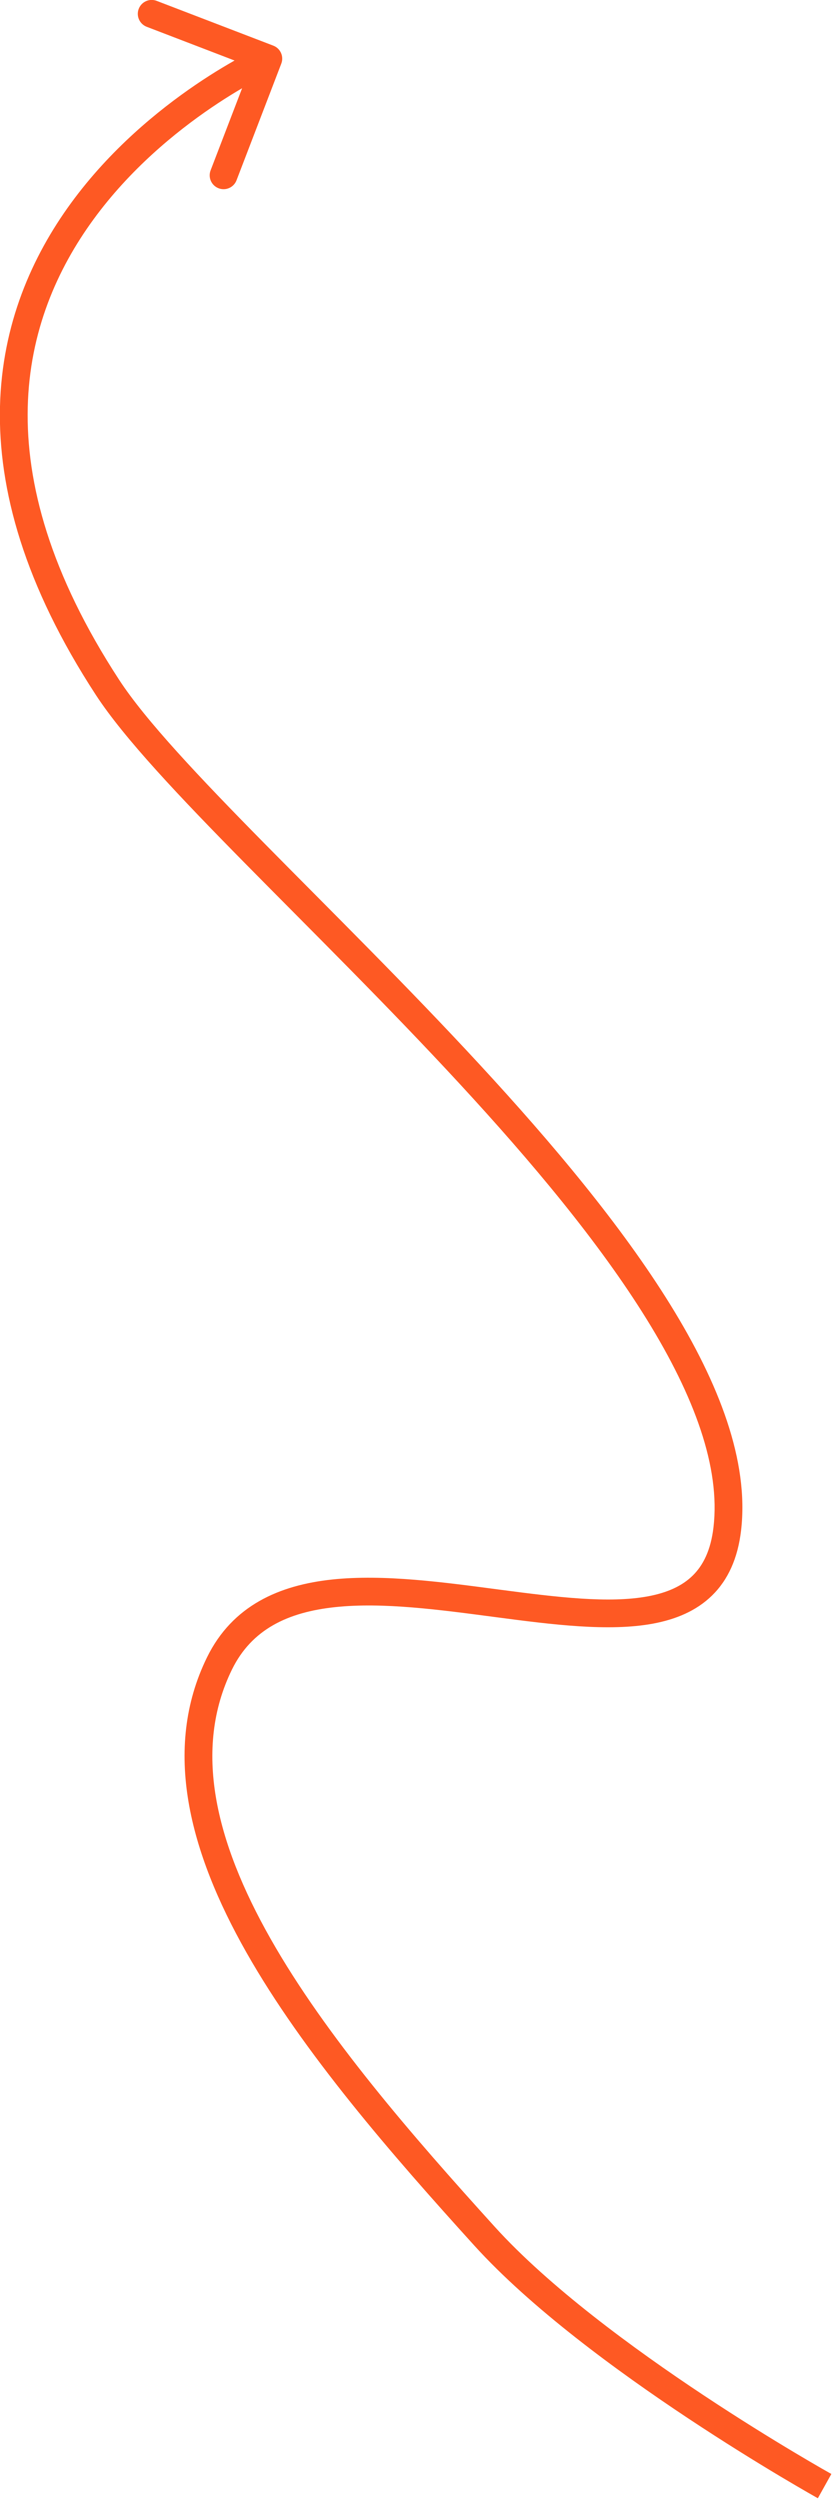 <svg width="60" height="180" viewBox="0 0 60 180" fill="none" xmlns="http://www.w3.org/2000/svg">
<path d="M7.748 49.499L8.585 48.952L7.748 49.499ZM20.262 4.579C20.459 4.063 20.202 3.485 19.686 3.287L11.284 0.062C10.768 -0.136 10.19 0.122 9.992 0.637C9.794 1.153 10.052 1.731 10.567 1.929L18.036 4.796L15.17 12.264C14.972 12.78 15.229 13.358 15.745 13.556C16.261 13.754 16.839 13.497 17.037 12.981L20.262 4.579ZM52.386 110.077L53.379 110.193L52.386 110.077ZM34.896 161L35.637 160.329L34.896 161ZM15.81 119.767L16.708 120.207L15.81 119.767ZM7.748 49.499L8.585 48.952C3.599 41.312 1.869 34.792 1.998 29.332C2.127 23.874 4.117 19.379 6.738 15.792C9.364 12.196 12.617 9.526 15.228 7.75C16.531 6.864 17.666 6.206 18.473 5.771C18.876 5.553 19.197 5.392 19.414 5.286C19.522 5.233 19.605 5.194 19.659 5.168C19.686 5.156 19.707 5.147 19.719 5.141C19.726 5.138 19.73 5.136 19.733 5.135C19.734 5.134 19.735 5.134 19.735 5.134C19.735 5.133 19.735 5.134 19.735 5.134C19.735 5.134 19.735 5.134 19.328 4.22C18.921 3.307 18.921 3.307 18.92 3.307C18.919 3.308 18.919 3.308 18.918 3.308C18.916 3.309 18.914 3.31 18.912 3.311C18.906 3.313 18.899 3.317 18.89 3.321C18.873 3.329 18.847 3.34 18.815 3.355C18.75 3.386 18.656 3.43 18.536 3.489C18.297 3.606 17.952 3.779 17.523 4.011C16.666 4.473 15.471 5.166 14.103 6.096C11.373 7.953 7.927 10.774 5.123 14.612C2.313 18.458 0.139 23.34 -0.001 29.285C-0.142 35.23 1.753 42.142 6.91 50.045L7.748 49.499ZM52.386 110.077L53.379 110.193C53.963 105.202 51.786 99.603 48.288 93.947C44.771 88.259 39.811 82.345 34.574 76.674C29.337 71.002 23.778 65.527 19.068 60.748C14.323 55.932 10.491 51.872 8.585 48.952L7.748 49.499L6.91 50.045C8.948 53.167 12.94 57.378 17.643 62.151C22.382 66.96 27.897 72.391 33.105 78.031C38.314 83.671 43.171 89.475 46.587 94.999C50.022 100.554 51.895 105.662 51.392 109.961L52.386 110.077ZM34.896 161L35.637 160.329C29.674 153.749 23.463 146.6 19.486 139.586C15.496 132.548 13.908 125.918 16.708 120.207L15.81 119.767L14.912 119.326C11.663 125.952 13.66 133.364 17.746 140.572C21.846 147.804 28.203 155.104 34.156 161.672L34.896 161ZM15.81 119.767L16.708 120.207C18.127 117.314 20.725 116.077 24.134 115.714C27.59 115.345 31.665 115.901 35.763 116.442C39.769 116.97 43.854 117.495 47.044 116.9C48.668 116.597 50.148 115.991 51.287 114.878C52.436 113.754 53.144 112.204 53.379 110.193L52.386 110.077L51.392 109.961C51.199 111.618 50.644 112.709 49.889 113.448C49.123 114.197 48.056 114.677 46.678 114.934C43.866 115.458 40.134 115.001 36.024 114.459C32.006 113.929 27.666 113.326 23.922 113.725C20.132 114.129 16.747 115.586 14.912 119.326L15.81 119.767ZM34.896 161L34.156 161.672C38.23 166.168 44.443 170.724 49.584 174.132C52.164 175.843 54.492 177.277 56.176 178.283C57.019 178.786 57.7 179.183 58.172 179.454C58.408 179.59 58.591 179.694 58.716 179.765C58.779 179.8 58.827 179.827 58.859 179.846C58.876 179.855 58.888 179.862 58.896 179.866C58.901 179.869 58.904 179.87 58.906 179.872C58.907 179.872 58.908 179.873 58.909 179.873C58.909 179.873 58.909 179.873 58.909 179.874C58.91 179.874 58.91 179.874 59.396 179C59.883 178.126 59.883 178.126 59.883 178.126C59.883 178.126 59.883 178.126 59.882 178.126C59.882 178.126 59.881 178.126 59.88 178.125C59.879 178.124 59.876 178.123 59.872 178.12C59.865 178.116 59.853 178.11 59.838 178.101C59.807 178.084 59.761 178.058 59.701 178.024C59.58 177.956 59.401 177.854 59.169 177.721C58.706 177.454 58.034 177.063 57.202 176.566C55.538 175.572 53.237 174.155 50.689 172.465C45.572 169.073 39.535 164.63 35.637 160.329L34.896 161Z" fill="#FE5923"/>
</svg>
